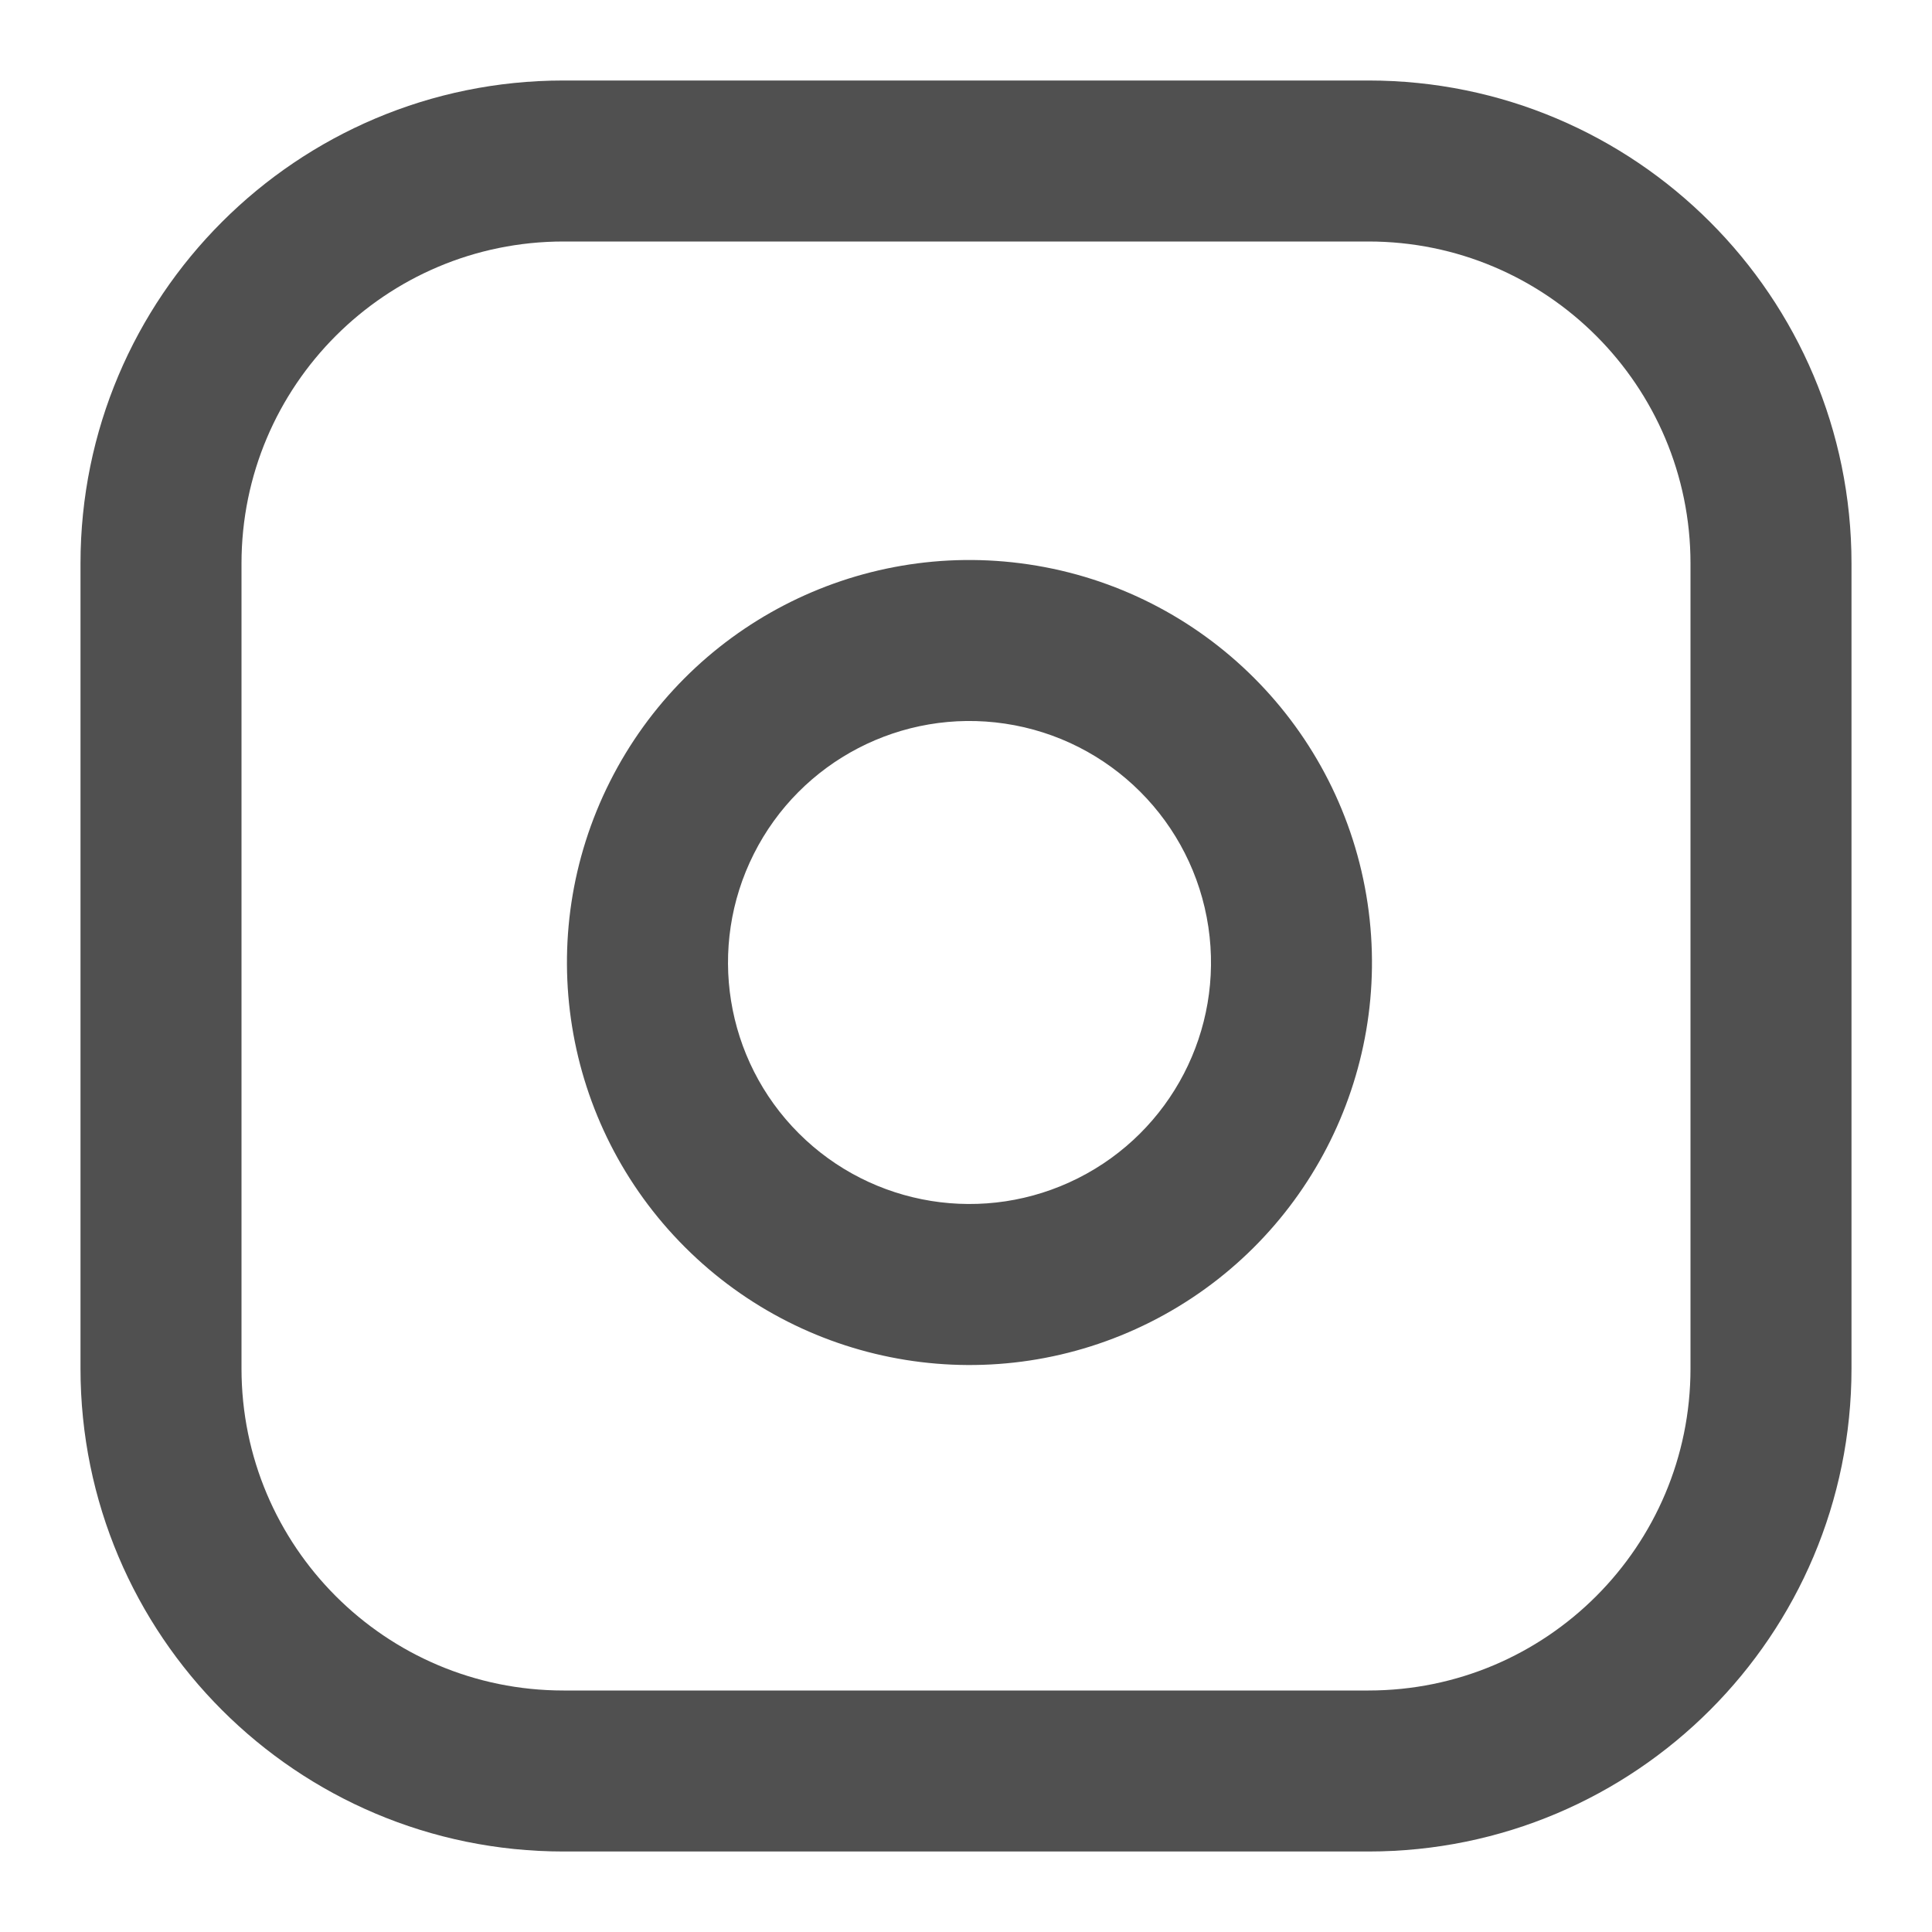<svg width="24" height="24" viewBox="0 0 24 24" fill="none" xmlns="http://www.w3.org/2000/svg">
<path fill-rule="evenodd" clip-rule="evenodd" d="M12.777 7.011C10.643 6.694 8.547 7.782 7.577 9.709C6.607 11.636 6.982 13.967 8.508 15.492C10.033 17.017 12.364 17.393 14.291 16.423C16.218 15.453 17.305 13.357 16.989 11.223C16.666 9.045 14.955 7.334 12.777 7.011ZM9.364 10.608C9.945 9.452 11.203 8.799 12.483 8.989C13.79 9.183 14.817 10.209 15.011 11.517C15.201 12.797 14.548 14.055 13.392 14.636C12.236 15.218 10.837 14.993 9.922 14.078C9.007 13.163 8.782 11.764 9.364 10.608Z" fill="#505050"/>
<path fill-rule="evenodd" clip-rule="evenodd" d="M7 1C3.686 1 1 3.686 1 7V17C1 20.314 3.686 23 7 23H17C20.314 23 23 20.314 23 17V7C23 3.686 20.314 1 17 1H7ZM3 7C3 4.791 4.791 3 7 3H17C19.209 3 21 4.791 21 7V17C21 19.209 19.209 21 17 21H7C4.791 21 3 19.209 3 17V7Z" fill="#505050"/>
</svg>
